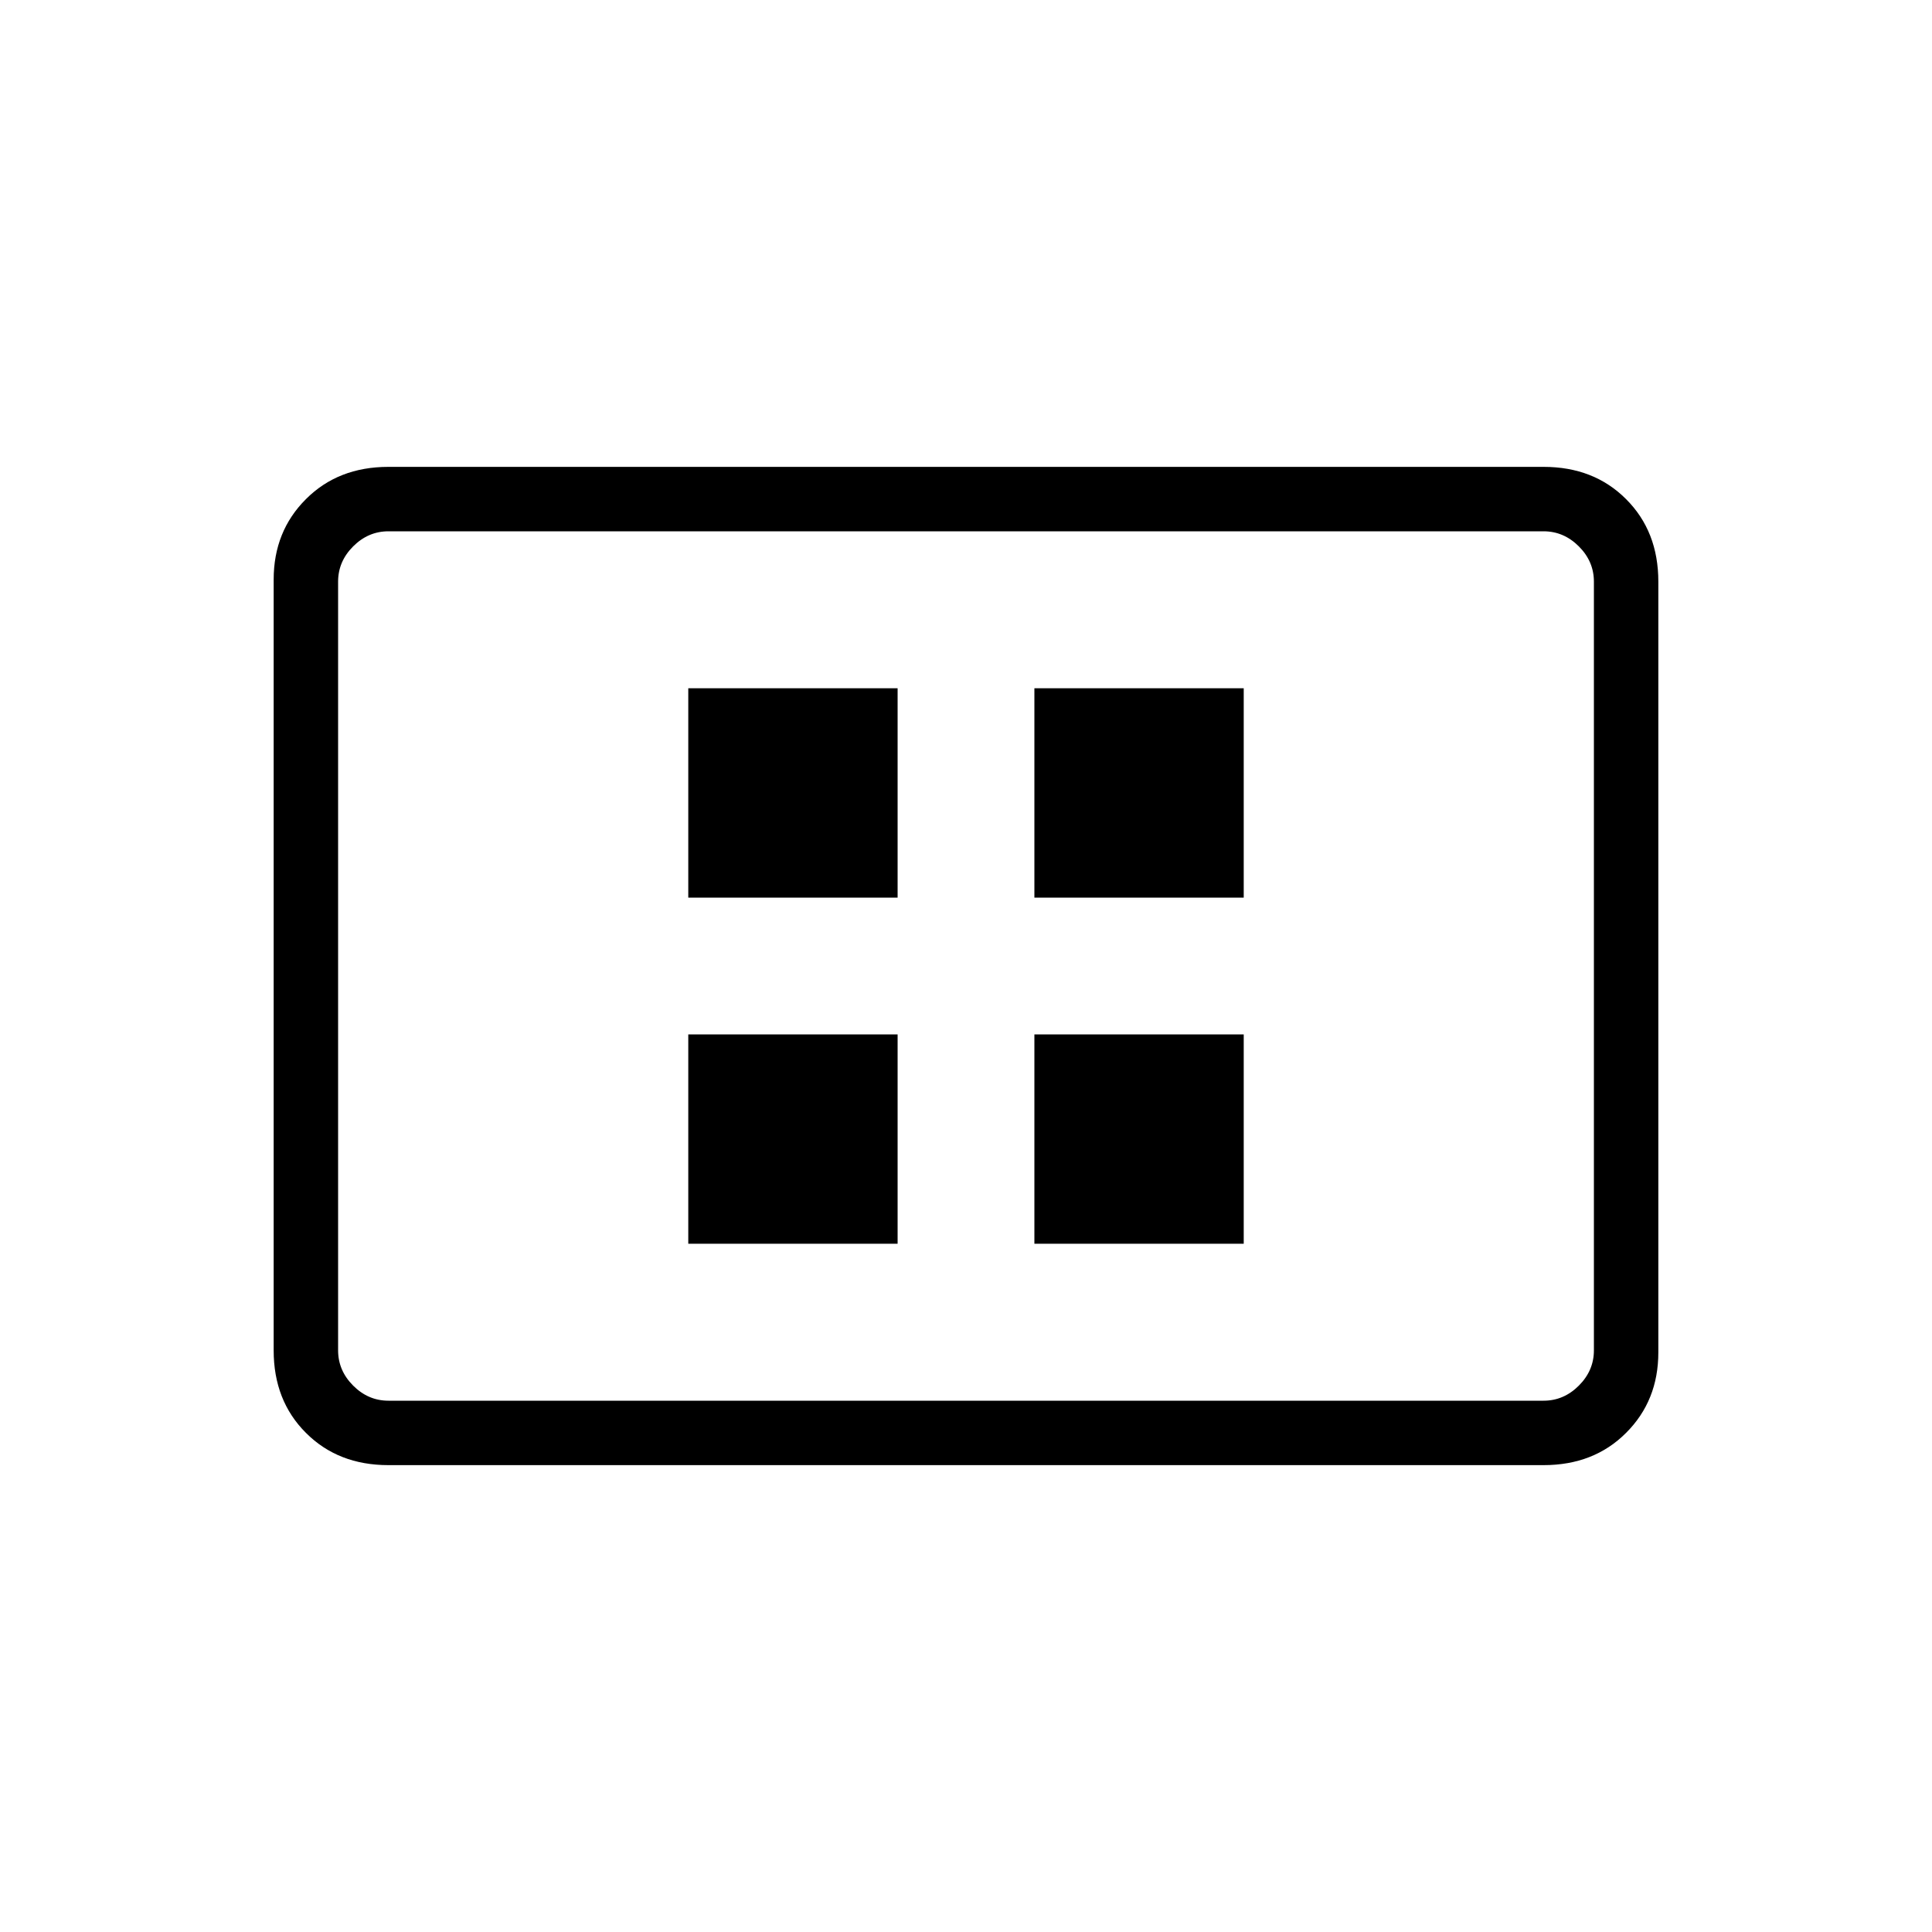 <svg xmlns="http://www.w3.org/2000/svg" height="20" width="20"><path d="M7.125 12.875h2.167v-2.167H7.125Zm0-3.583h2.167V7.125H7.125Zm3.583 3.583h2.167v-2.167h-2.167Zm0-3.583h2.167V7.125h-2.167Zm-6.687 5.875q-.521 0-.854-.334-.334-.333-.334-.854V6q0-.5.334-.833.333-.334.854-.334h11.958q.521 0 .854.334.334.333.334.854V14q0 .5-.334.833-.333.334-.854.334Zm0-.667h11.958q.209 0 .365-.156t.156-.365V6.021q0-.209-.156-.365t-.365-.156H4.021q-.209 0-.365.156t-.156.365v7.958q0 .209.156.365t.365.156Zm-.521 0V5.5 14.5Z"/></svg>
